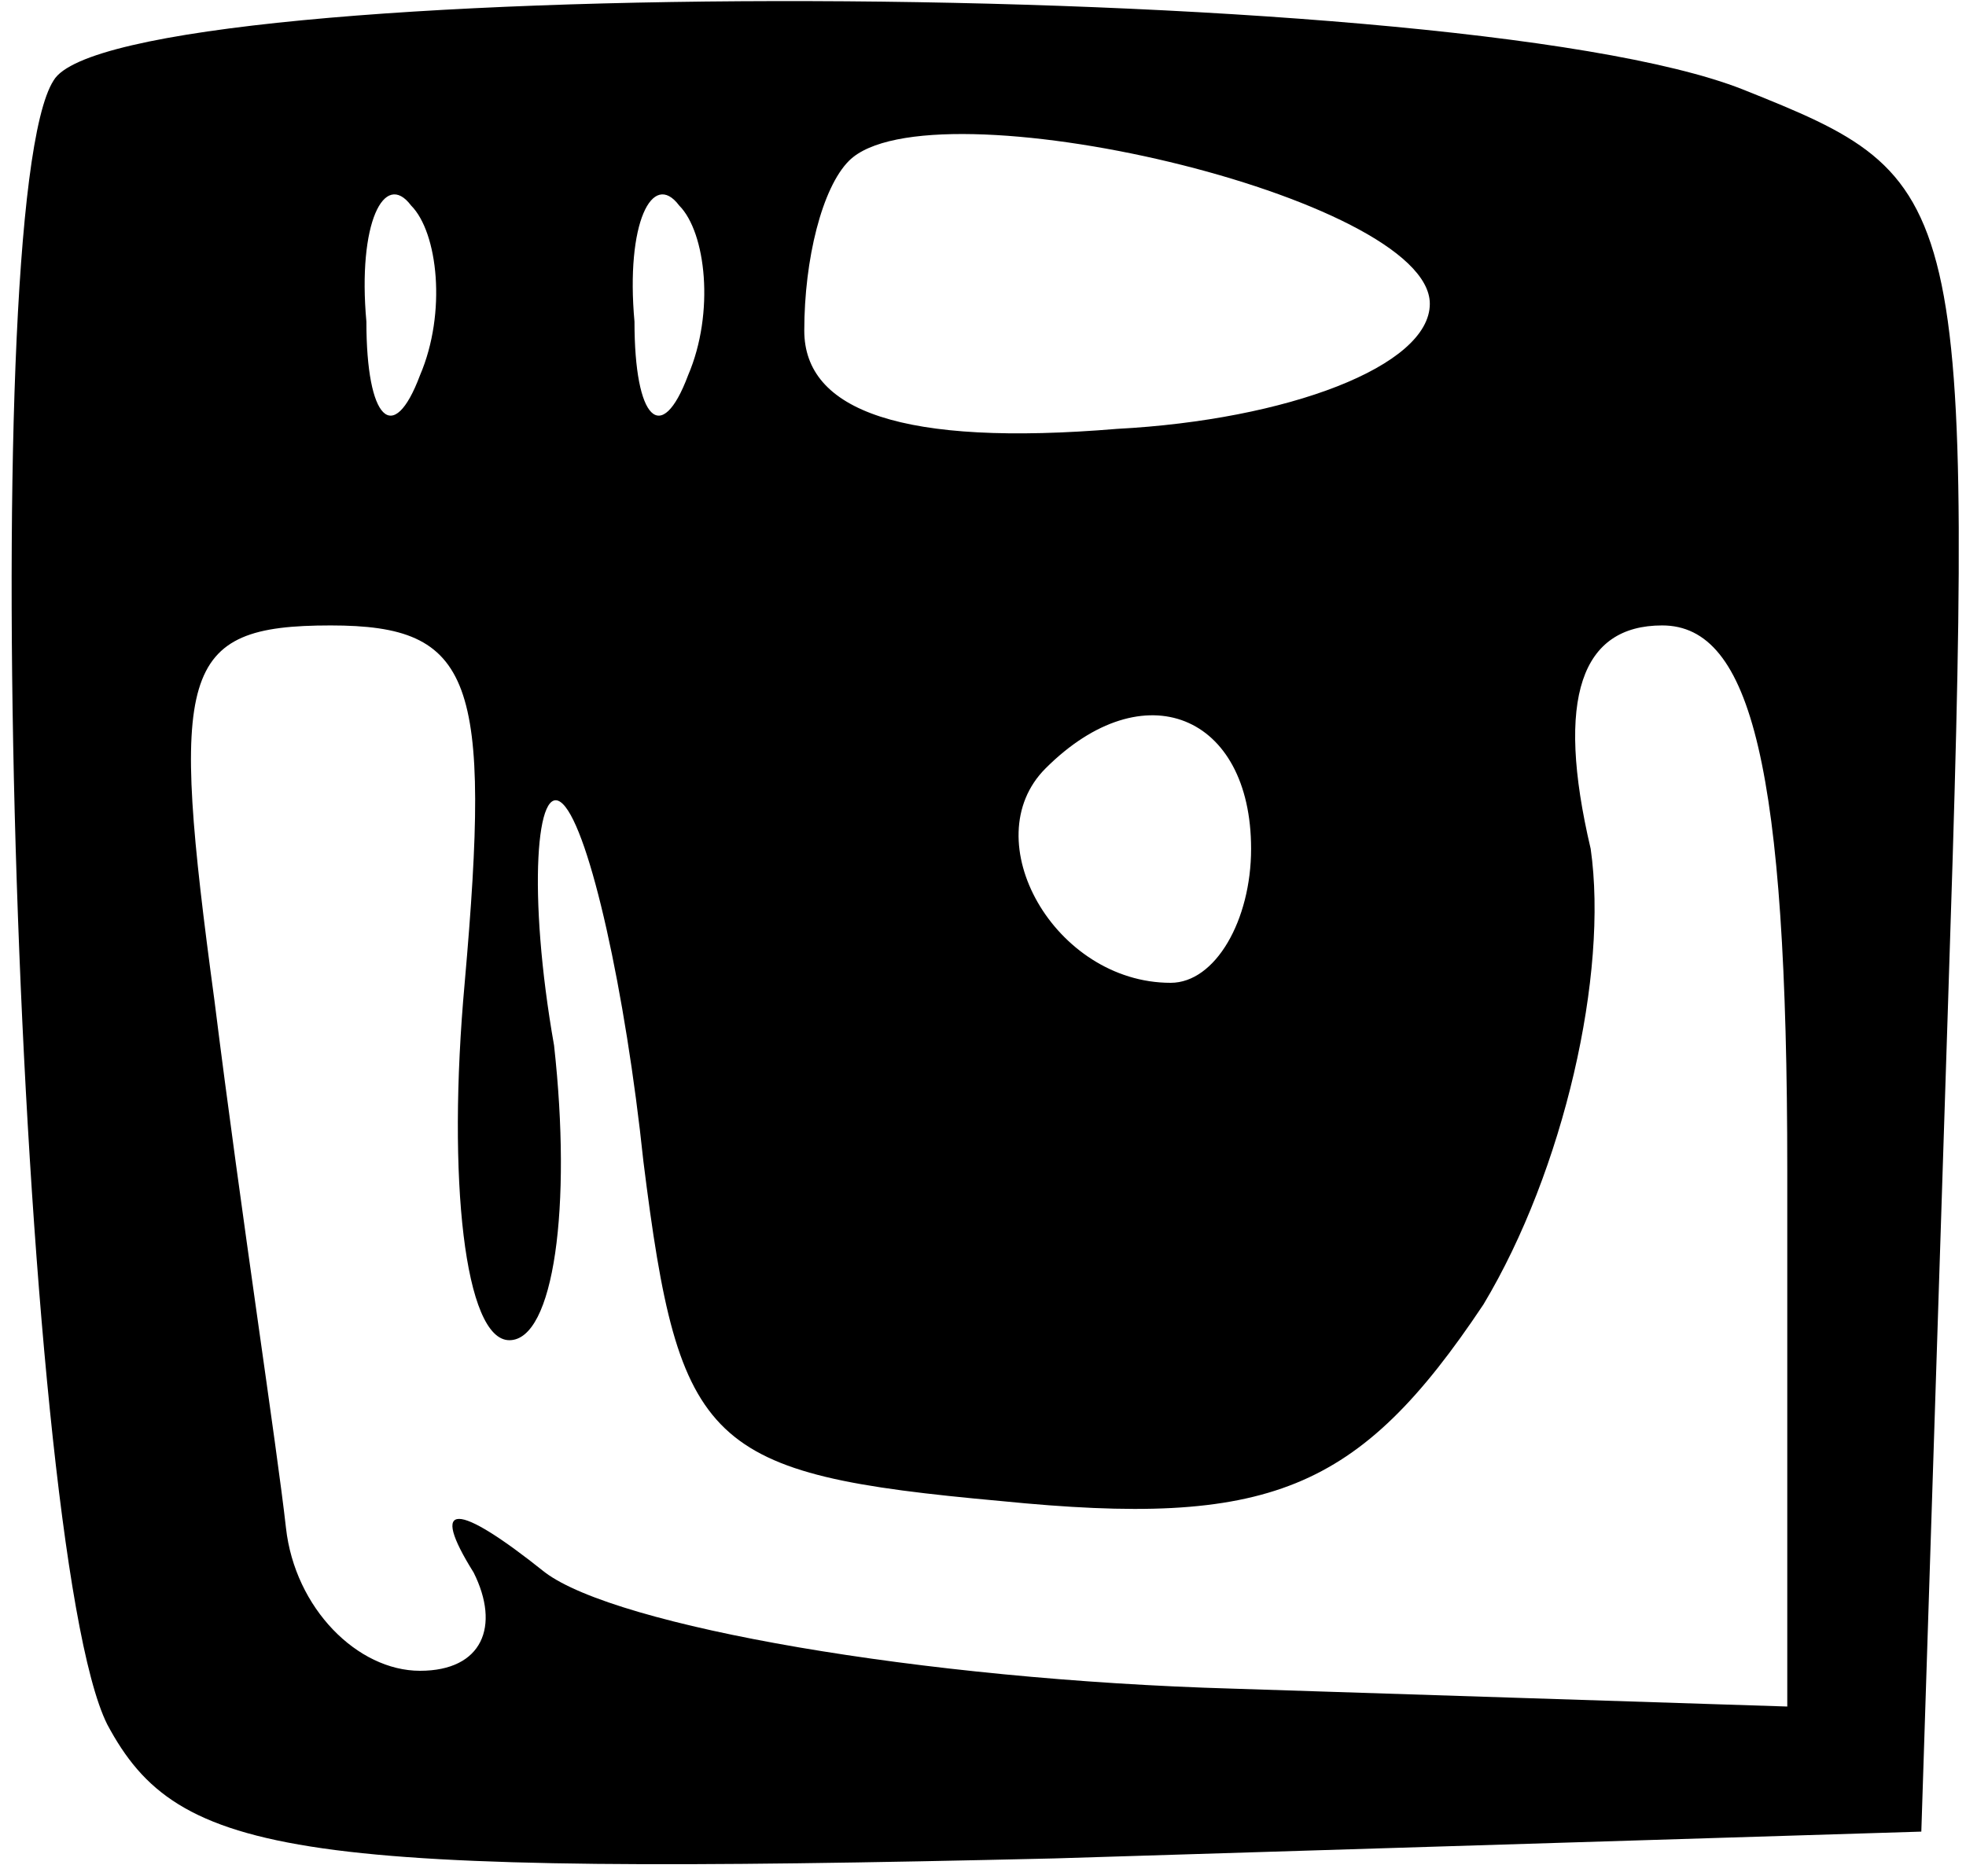 <?xml version="1.0" standalone="no"?>
<!DOCTYPE svg PUBLIC "-//W3C//DTD SVG 20010904//EN"
 "http://www.w3.org/TR/2001/REC-SVG-20010904/DTD/svg10.dtd">
<svg version="1.0" xmlns="http://www.w3.org/2000/svg"
 width="22pt" height="21pt" viewBox="0 0 22 21"
 preserveAspectRatio="xMidYMid meet">

<g transform="translate(0,21) scale(0.1,-0.1)"
fill="#000000" stroke="none">
<path d="M6 201 c-9 -14 -4 -164 6 -184 8 -15 21 -17 106 -15 l97 3 3 93 c3
91 2 92 -23 102 -33 13 -182 13 -189 1z m154 -25 c0 -7 -16 -13 -35 -14 -24
-2 -35 2 -35 11 0 8 2 16 5 19 9 9 65 -4 65 -16z m-113 -8 c-3 -8 -6 -5 -6 6
-1 11 2 17 5 13 3 -3 4 -12 1 -19z m30 0 c-3 -8 -6 -5 -6 6 -1 11 2 17 5 13 3
-3 4 -12 1 -19z m-25 -68 c-2 -22 0 -40 5 -40 5 0 7 15 5 33 -3 17 -2 30 1 27
3 -3 7 -21 9 -40 4 -32 7 -35 40 -38 30 -3 40 1 54 22 9 15 14 37 12 51 -4 17
-1 25 8 25 10 0 14 -16 14 -61 l0 -60 -62 2 c-35 1 -69 7 -77 13 -10 8 -13 8
-8 0 3 -6 1 -11 -6 -11 -7 0 -14 7 -15 16 -1 9 -5 35 -8 59 -5 37 -4 42 13 42
16 0 18 -6 15 -40z m88 15 c0 -8 -4 -15 -9 -15 -13 0 -22 16 -14 24 11 11 23
6 23 -9z"/>
</g>
</svg>
